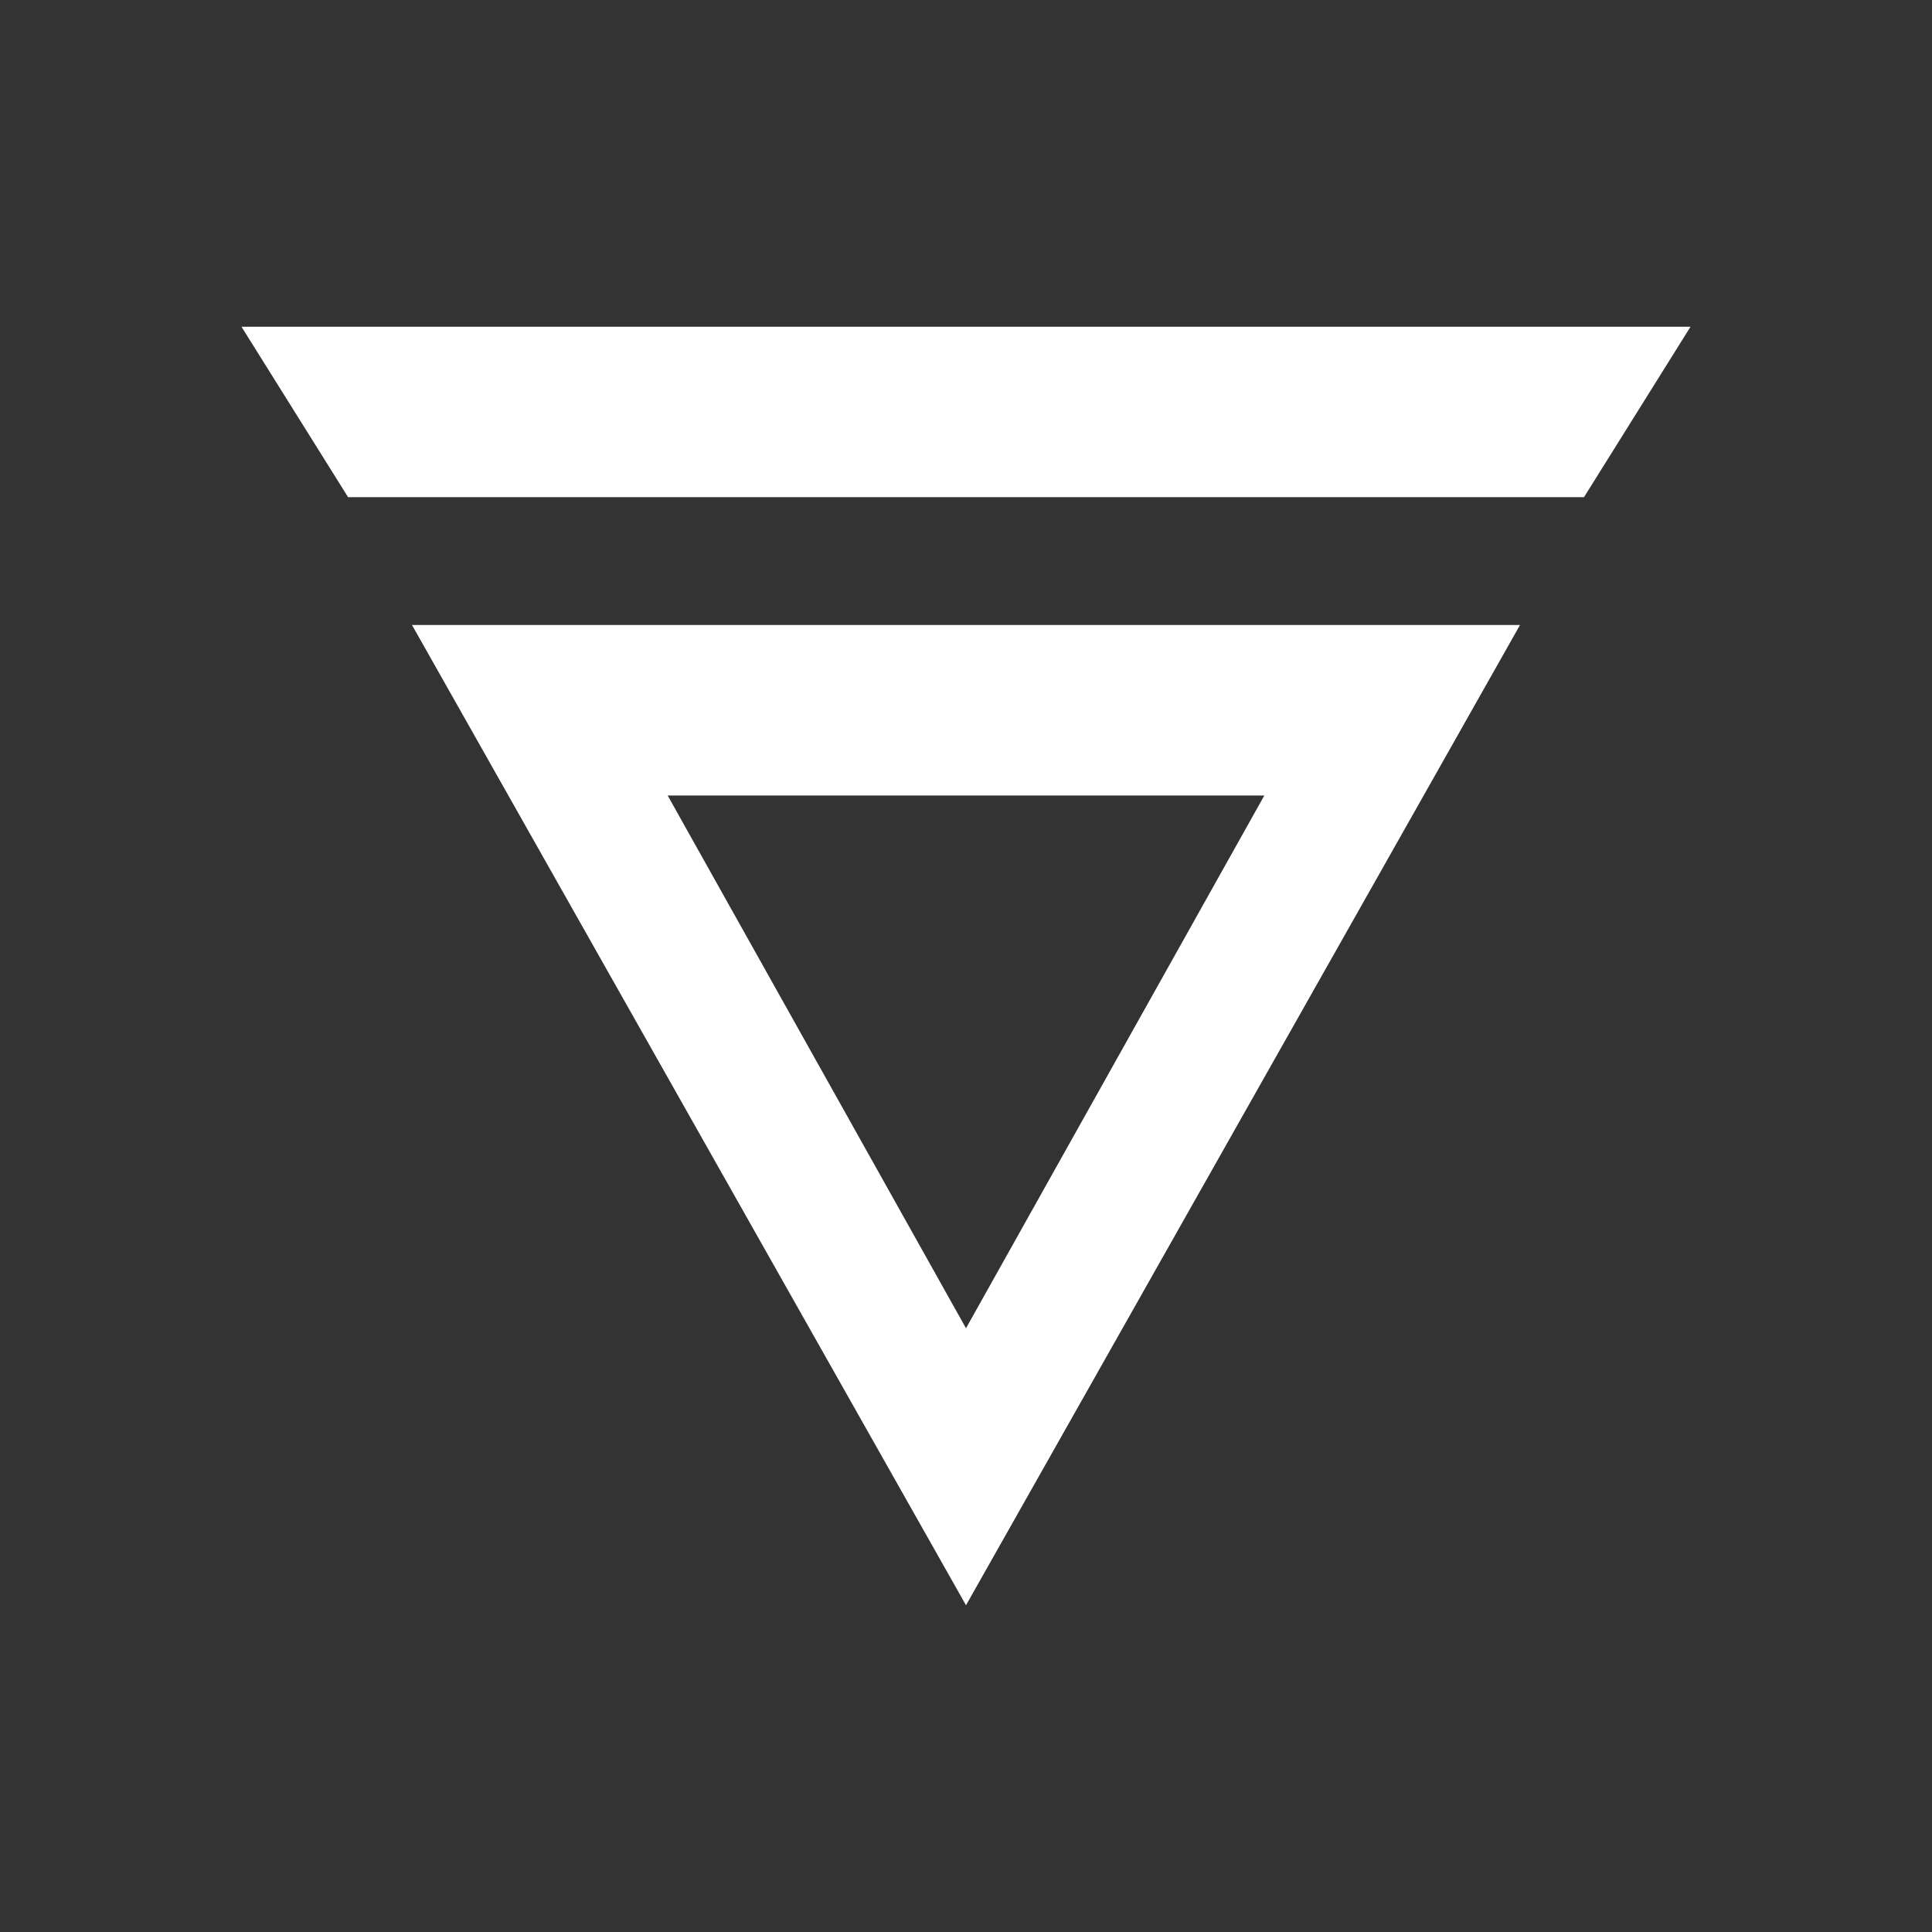 <svg width="24" height="24" viewBox="0 0 24 24" fill="none" xmlns="http://www.w3.org/2000/svg">
<rect x="0" y="0" width="24" height="24" fill="#333333" stroke="none"/>
<path d="M15.706 9.882L12 16.5L8.294 9.882H15.706ZM18.882 7.764H5.118L12 19.941L18.882 7.764ZM3 4.059L4.324 6.176H19.677L21 4.059H3Z" fill="white"/>
</svg>
